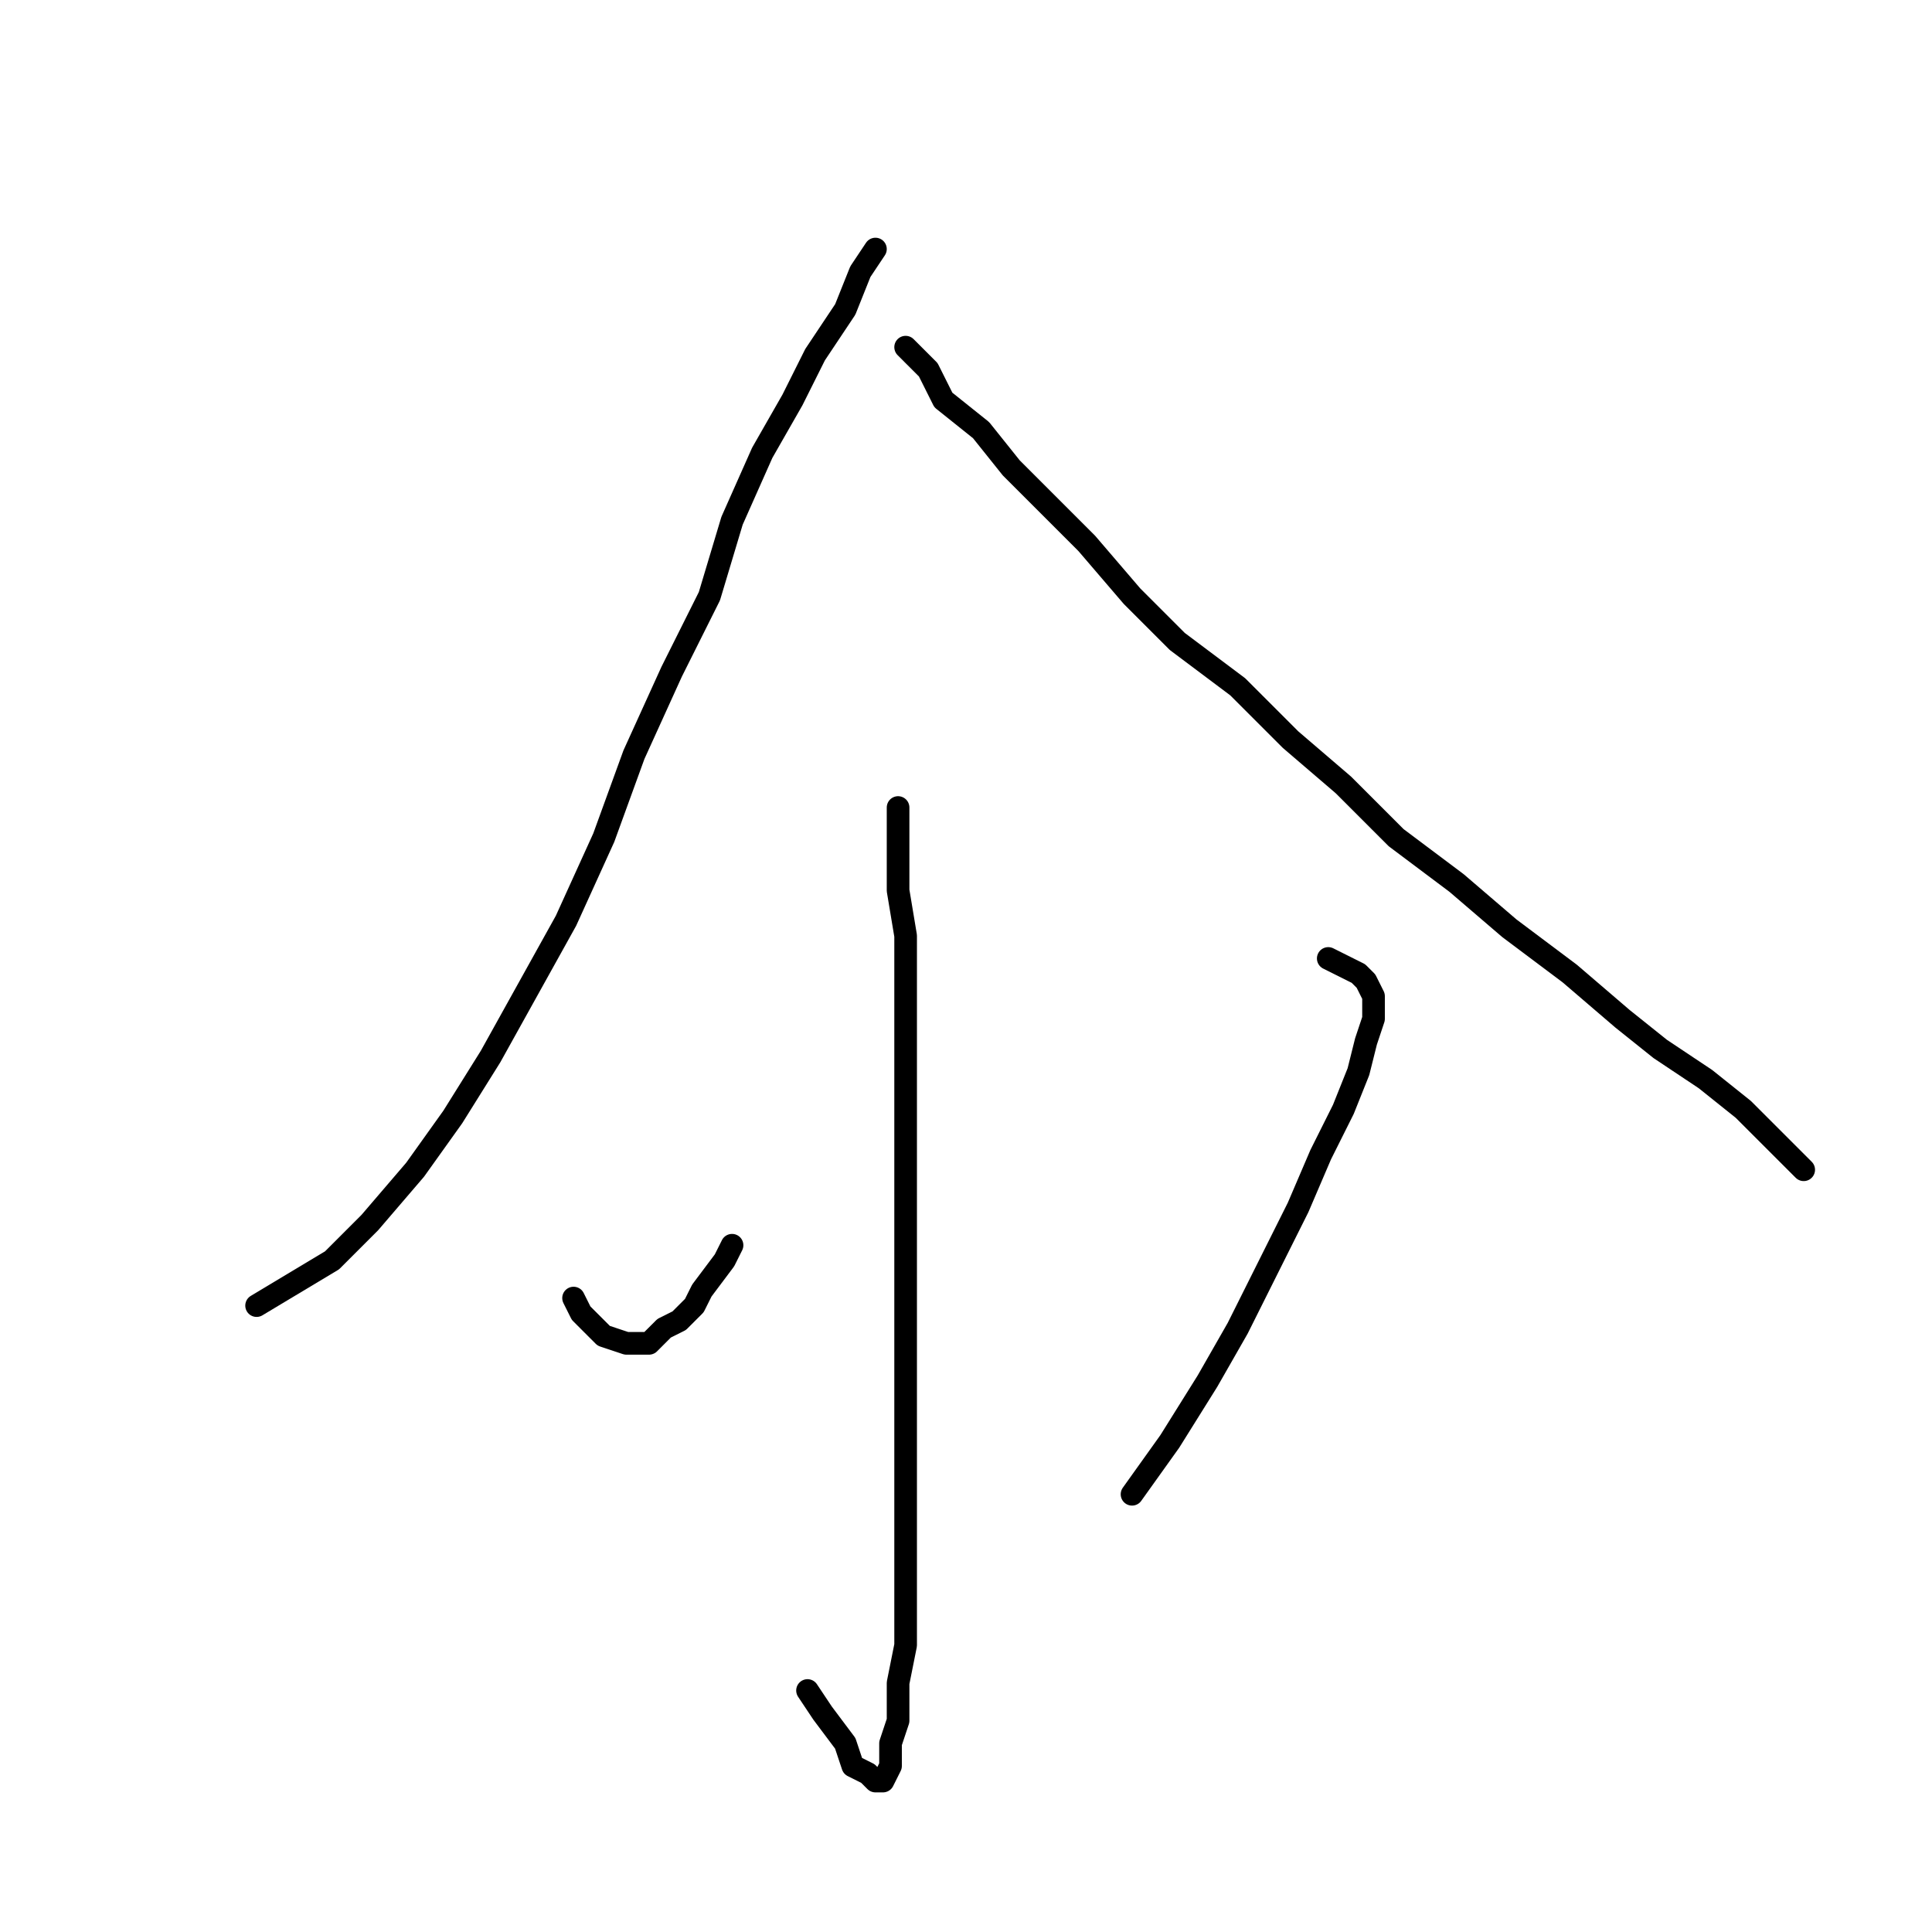 <?xml version="1.0" standalone="no"?>
    <svg width="256" height="256" xmlns="http://www.w3.org/2000/svg" version="1.1">
    <polyline stroke="black" stroke-width="3" stroke-linecap="round" fill="transparent" stroke-linejoin="round" points="116 33 114 36 112 41 108 47 105 53 101 60 97 69 94 79 89 89 84 100 80 111 75 122 70 131 65 140 60 148 55 155 49 162 44 167 39 170 34 173 34 173 " />
        <polyline stroke="black" stroke-width="3" stroke-linecap="round" fill="transparent" stroke-linejoin="round" points="120 46 123 49 125 53 130 57 134 62 139 67 144 72 150 79 156 85 164 91 171 98 178 104 185 111 193 117 200 123 208 129 215 135 220 139 226 143 231 147 235 151 237 153 239 155 239 155 " />
        <polyline stroke="black" stroke-width="3" stroke-linecap="round" fill="transparent" stroke-linejoin="round" points="119 107 119 111 119 118 120 124 120 131 120 140 120 149 120 159 120 168 120 178 120 187 120 196 120 204 120 211 120 218 119 223 119 228 118 231 118 234 117 236 116 236 115 235 113 234 112 231 109 227 107 224 107 224 " />
        <polyline stroke="black" stroke-width="3" stroke-linecap="round" fill="transparent" stroke-linejoin="round" points="76 172 77 174 79 176 80 177 83 178 84 178 86 178 88 176 90 175 92 173 93 171 96 167 97 165 97 165 " />
        <polyline stroke="black" stroke-width="3" stroke-linecap="round" fill="transparent" stroke-linejoin="round" points="176 127 178 128 180 129 181 130 182 132 182 135 181 138 180 142 178 147 175 153 172 160 168 168 164 176 160 183 155 191 150 198 150 198 " />
        </svg>